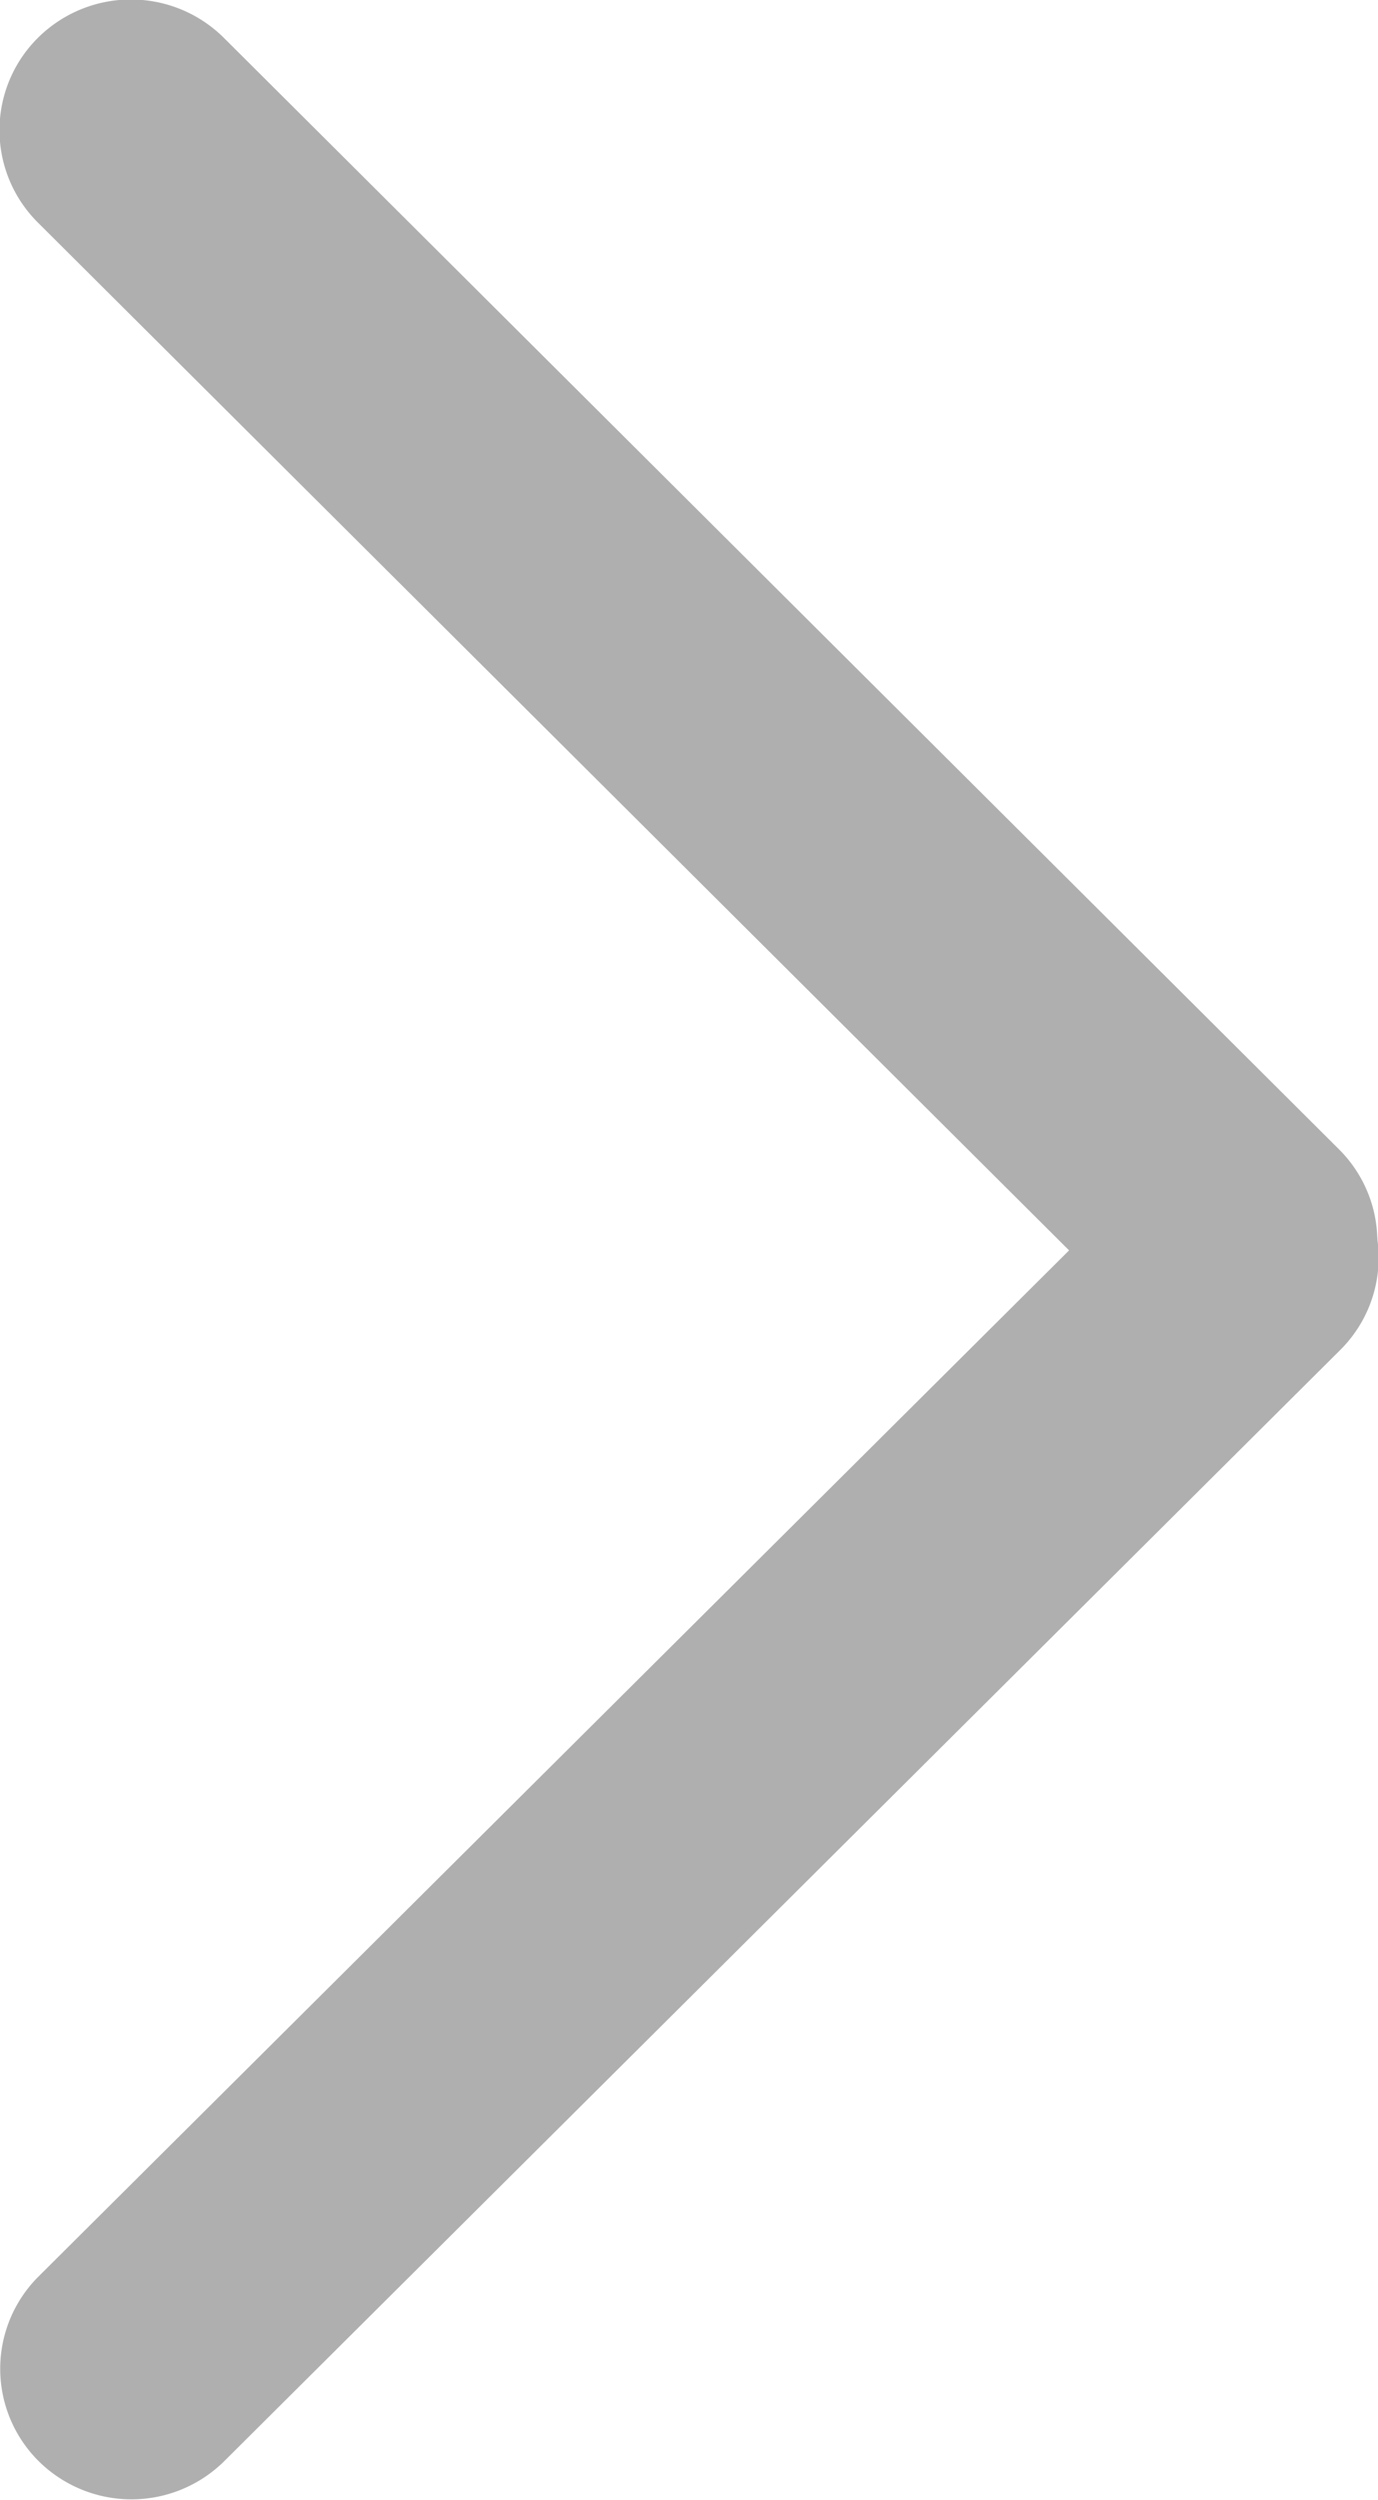 <svg xmlns="http://www.w3.org/2000/svg" width="4.785" height="8.678" viewBox="0 0 4.785 8.678">
  <defs>
    <style>
      .cls-1 {
        fill: #afafaf;
      }
    </style>
  </defs>
  <g id="组_66173" data-name="组 66173" transform="translate(24.785 70.677) rotate(-180)">
    <path id="路径_14523" data-name="路径 14523" class="cls-1" d="M236.53,5.311a.458.458,0,0,1,.645,0,.452.452,0,0,1,0,.641L233.3,9.809a.458.458,0,0,1-.645,0,.452.452,0,0,1,0-.641Z" transform="translate(-212.524 56.823)"/>
    <path id="路径_14524" data-name="路径 14524" class="cls-1" d="M237.176,462.682a.452.452,0,0,1,0,.642.458.458,0,0,1-.645,0l-3.872-3.858a.452.452,0,0,1,0-.642.458.458,0,0,1,.645,0Z" transform="translate(-212.523 -392.778)"/>
  </g>
</svg>
